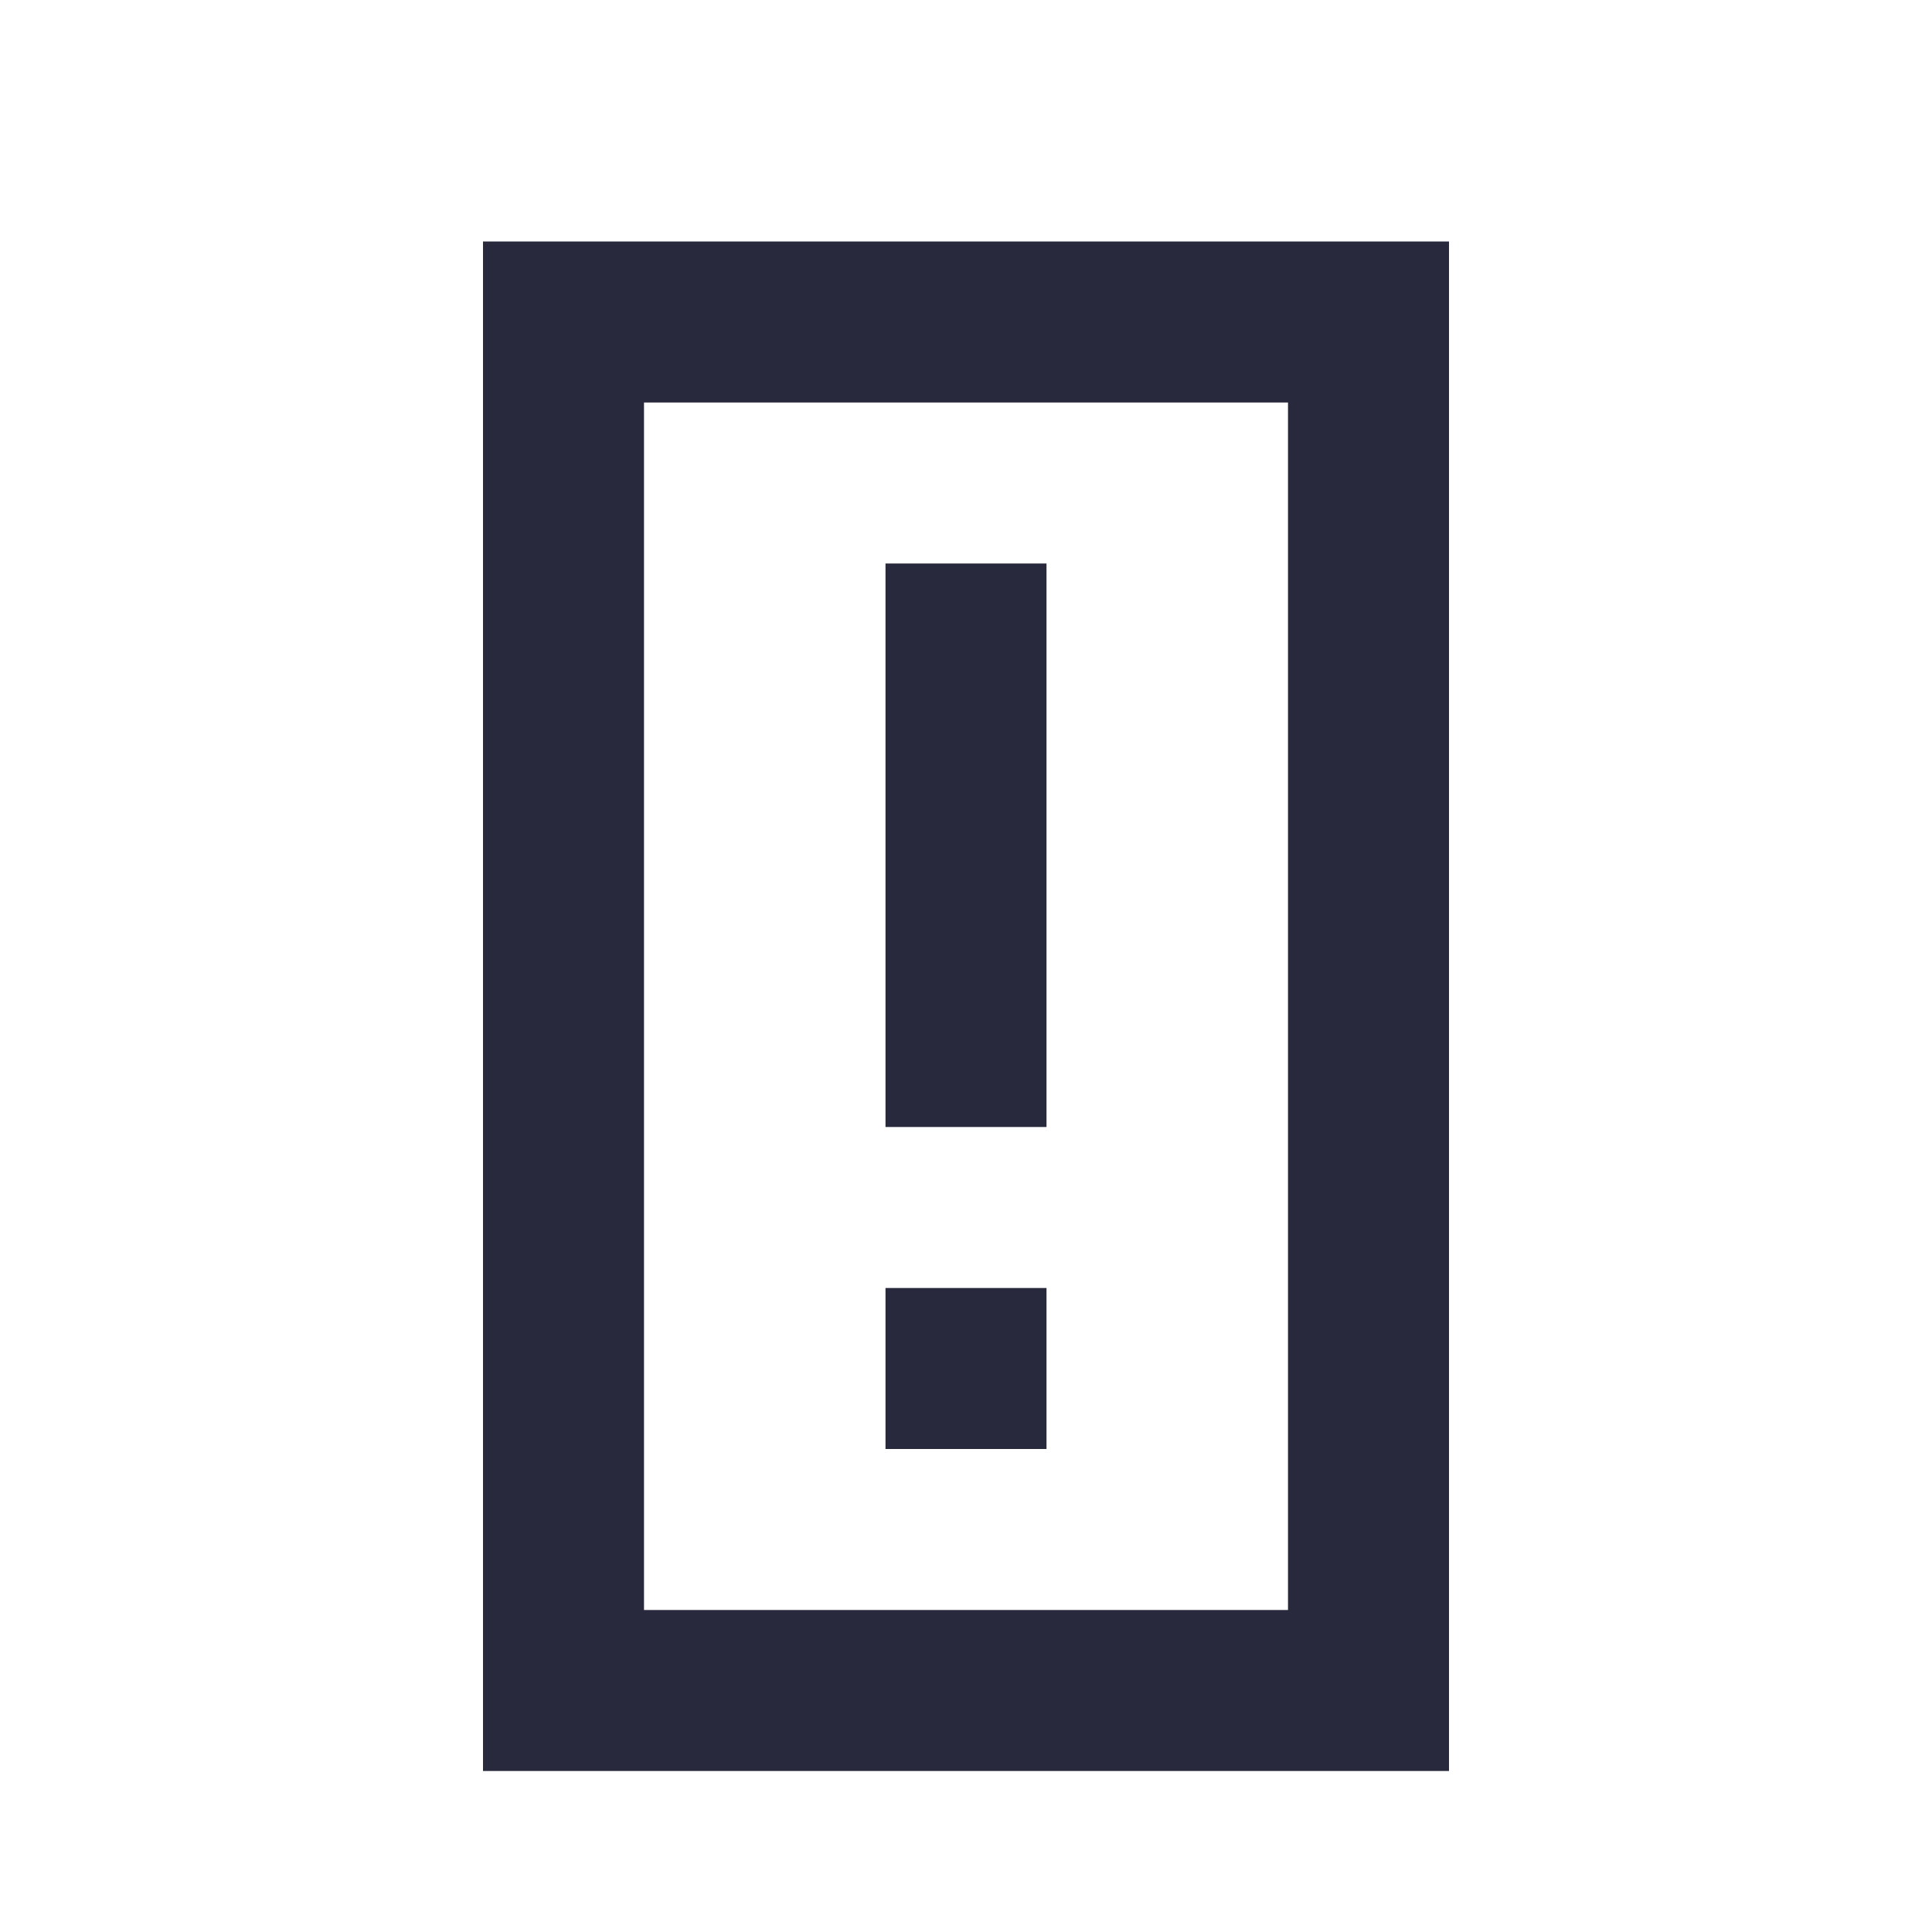 <svg width="24" height="24" viewBox="0 0 24 24" fill="none" xmlns="http://www.w3.org/2000/svg">
<path d="M11 4H13H14H17V21H7V4H10H11Z" stroke="#28293D" stroke-width="2"/>
<path d="M12 7V14M12 18V16" stroke="#28293D" stroke-width="2"/>
</svg>

